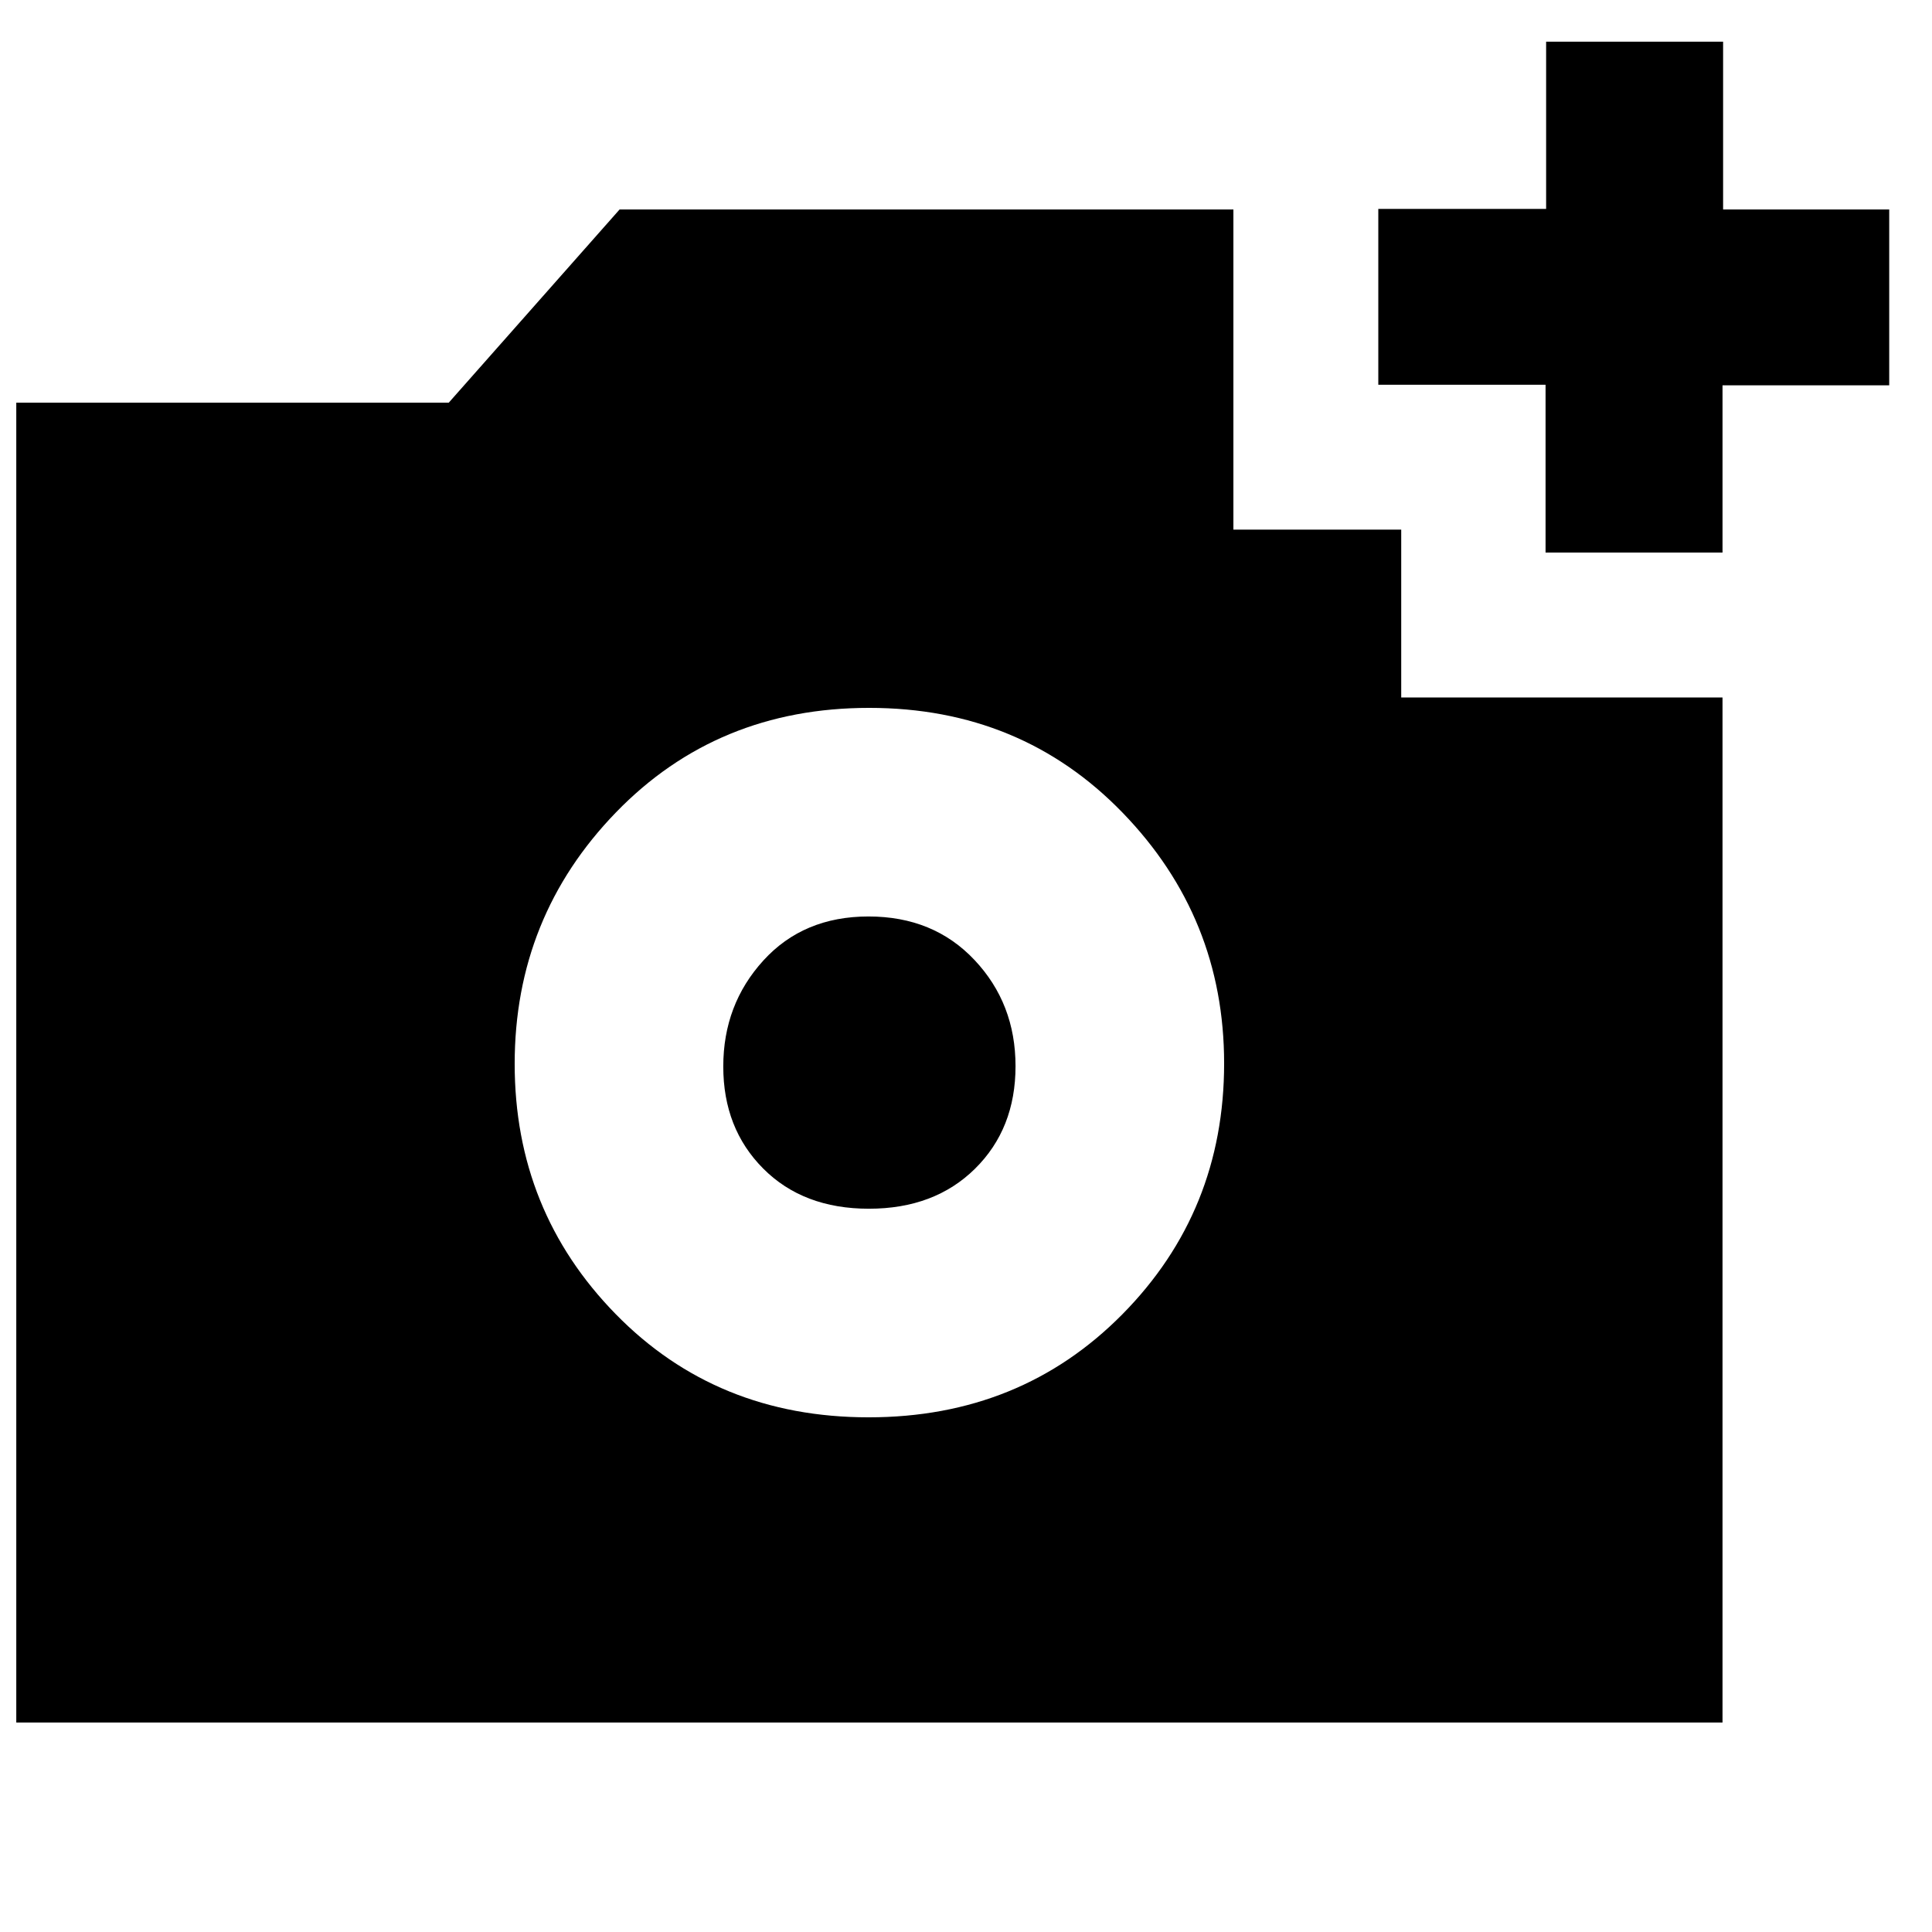 <svg xmlns="http://www.w3.org/2000/svg" height="20" viewBox="0 -960 960 960" width="20"><path d="M767.98-685.43v-83.4h-83.11v-87.37h83.39v-83.1h87.94v83.39h82.54v87.37h-82.83v83.11h-87.93ZM431.6-255.74q75.5 0 126.08-51.18t50.58-124.68q0-72.5-50.45-124.58t-125.94-52.08q-75.5 0-125.82 51.95-50.31 51.95-50.31 124.94 0 73 50.18 124.32 50.18 51.31 125.68 51.31Zm.13-103.65q-32.6 0-52.47-19.93-19.87-19.93-19.87-50.74 0-30.81 19.93-52.68t52.24-21.87q32.31 0 52.68 21.64 20.37 21.63 20.37 52.74 0 31.1-20.14 50.97-20.13 19.87-52.74 19.87ZM8.09-104.09v-655.82h214.89l84.89-96h305v159.08h83.39v83.4h159.65v509.34H8.09Z"/></svg>
